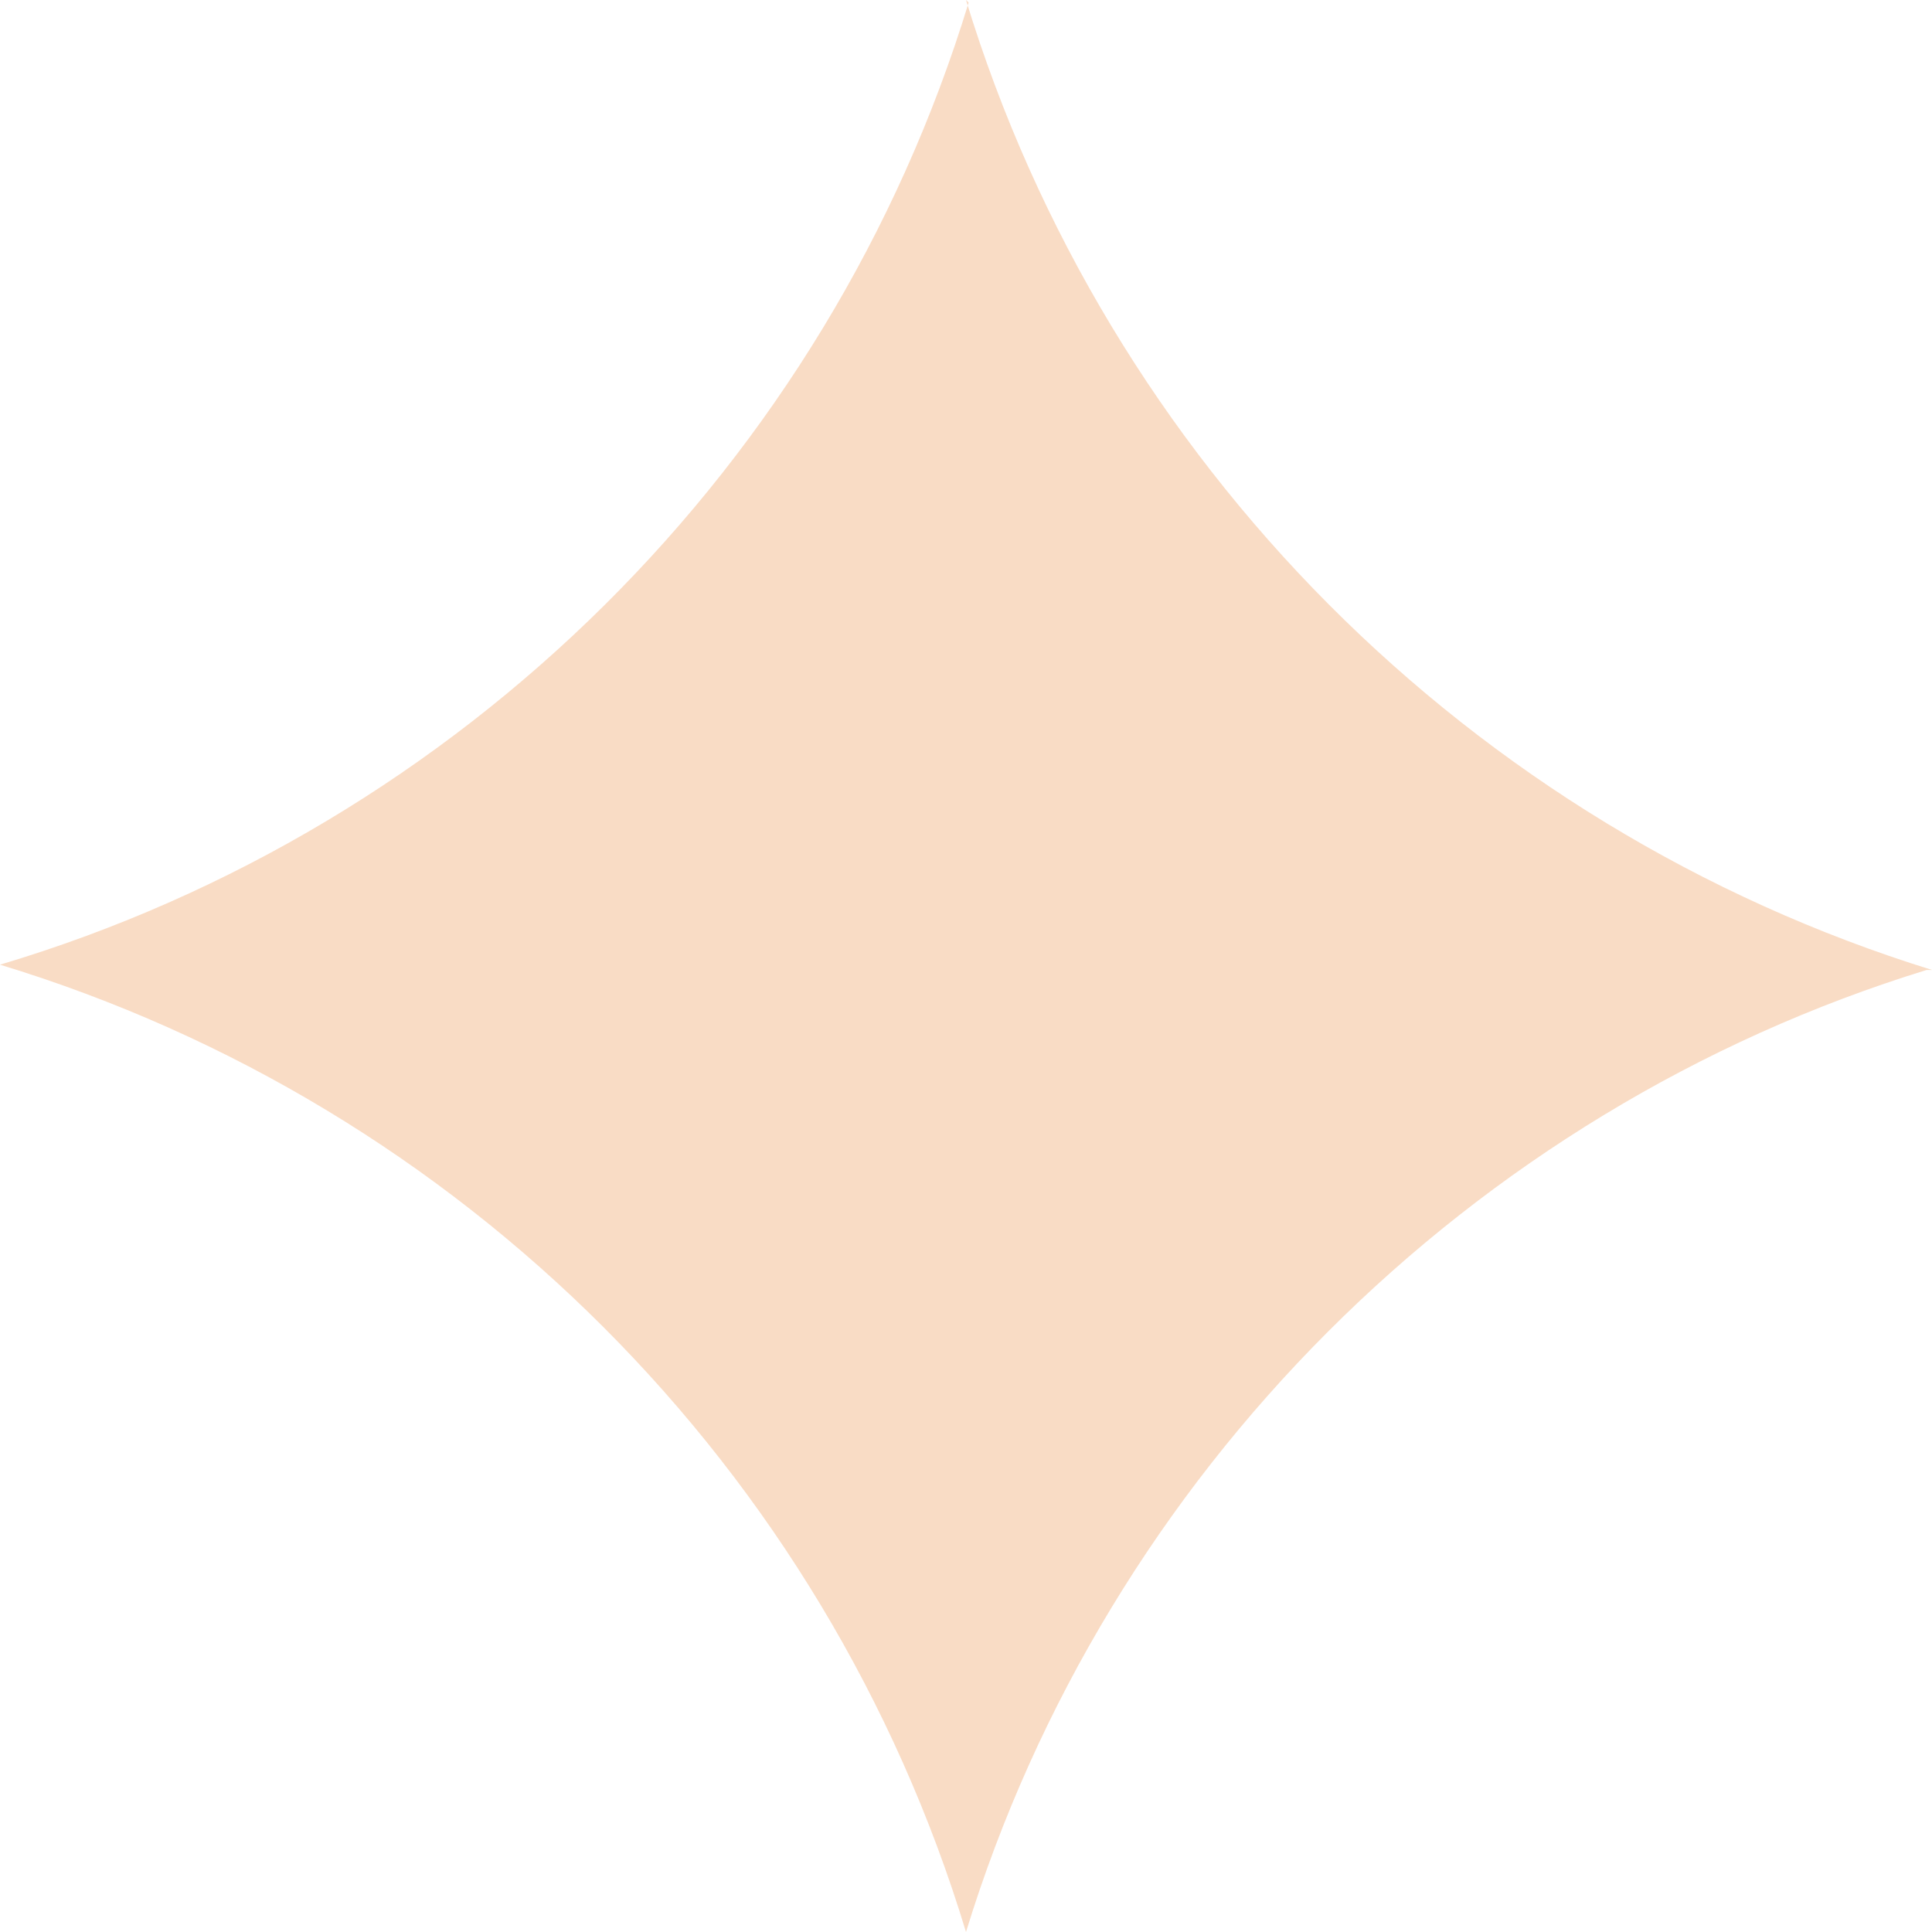 <svg width="25" height="25" viewBox="0 0 25 25" fill="none" xmlns="http://www.w3.org/2000/svg">
<path d="M12.534 0.034C10.714 6.001 5.975 10.7 0 12.483C5.975 14.3 10.68 18.999 12.5 25C14.32 19.067 19.025 14.369 24.931 12.551H25C19.025 10.7 14.32 5.967 12.5 0L12.534 0.034Z" fill="#F9DCC5"/>
</svg>

